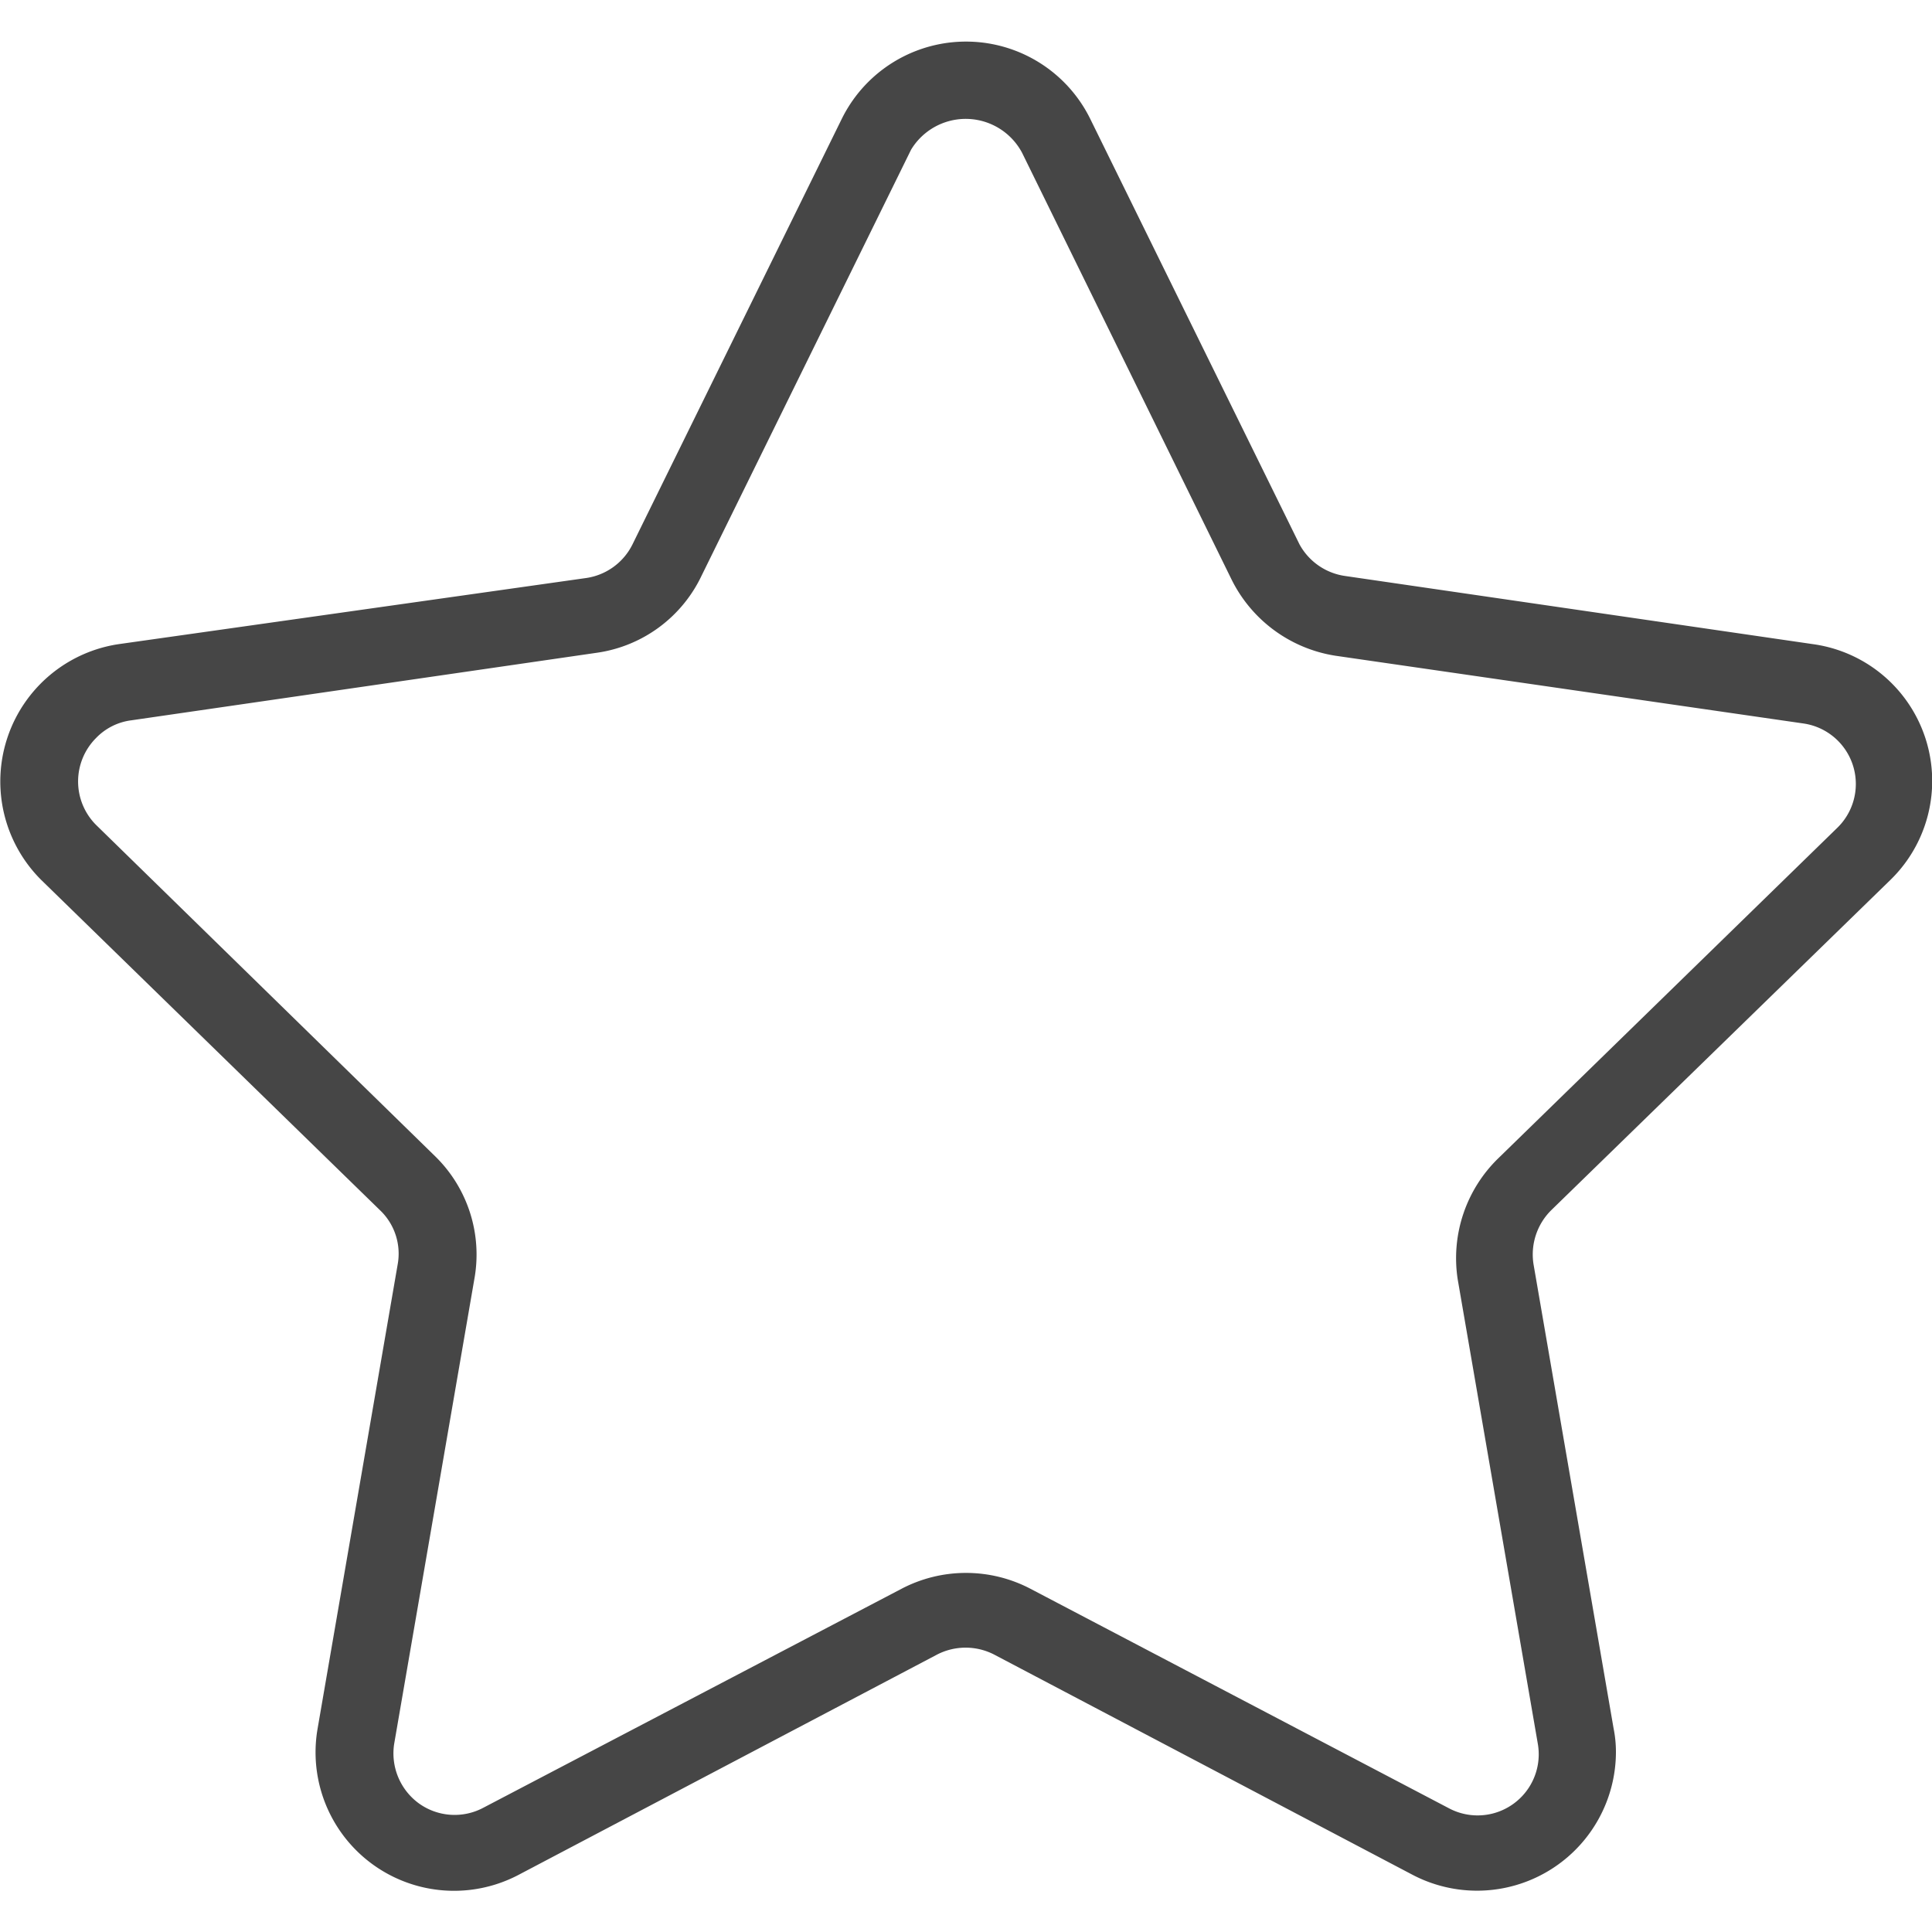 <svg
        width="18"
        height="18"
        xmlns="http://www.w3.org/2000/svg"
        viewBox="0 0 49.94 47.8">
    <defs>
        <style>.cls-1{fill:#464646;}</style>
    </defs>
    <title>product-fav</title>
    <g id="Layer_2" >
        <g id="Layer_1-2"  >
            <g id="Layer_2-2" >
                <g id="Capa_1" >
                    <path class="cls-1" d="M48.86,21.68a3.57,3.57,0,0,0-2-6.1L34.78,13.82A1.6,1.6,0,0,1,33.59,13L28.18,2a3.58,3.58,0,0,0-6.42,0L16.35,13a1.59,1.59,0,0,1-1.19.87L3.07,15.58a3.59,3.59,0,0,0-2,6.1l8.75,8.53a1.55,1.55,0,0,1,.46,1.4l-2.07,12a3.58,3.58,0,0,0,5.2,3.78L24.22,41.7a1.61,1.61,0,0,1,1.48,0l10.81,5.69a3.59,3.59,0,0,0,5.26-3.17,3.08,3.08,0,0,0-.06-.61l-2.07-12a1.61,1.61,0,0,1,.46-1.4ZM37.68,32l2.07,12a1.58,1.58,0,0,1-2.3,1.67L26.64,40a3.59,3.59,0,0,0-3.34,0L12.49,45.66a1.58,1.58,0,0,1-1.67-.12A1.6,1.6,0,0,1,10.19,44l2.07-12a3.55,3.55,0,0,0-1-3.17L2.48,20.25a1.59,1.59,0,0,1,0-2.24,1.53,1.53,0,0,1,.91-.46L15.45,15.8a3.55,3.55,0,0,0,2.69-2l5.41-11a1.65,1.65,0,0,1,2.87.08l5.4,11a3.62,3.62,0,0,0,2.7,2l12.09,1.75a1.58,1.58,0,0,1,.88,2.7l-8.75,8.53A3.6,3.6,0,0,0,37.68,32Z"/>
                </g>
            </g>
        </g>
    </g>
</svg>
